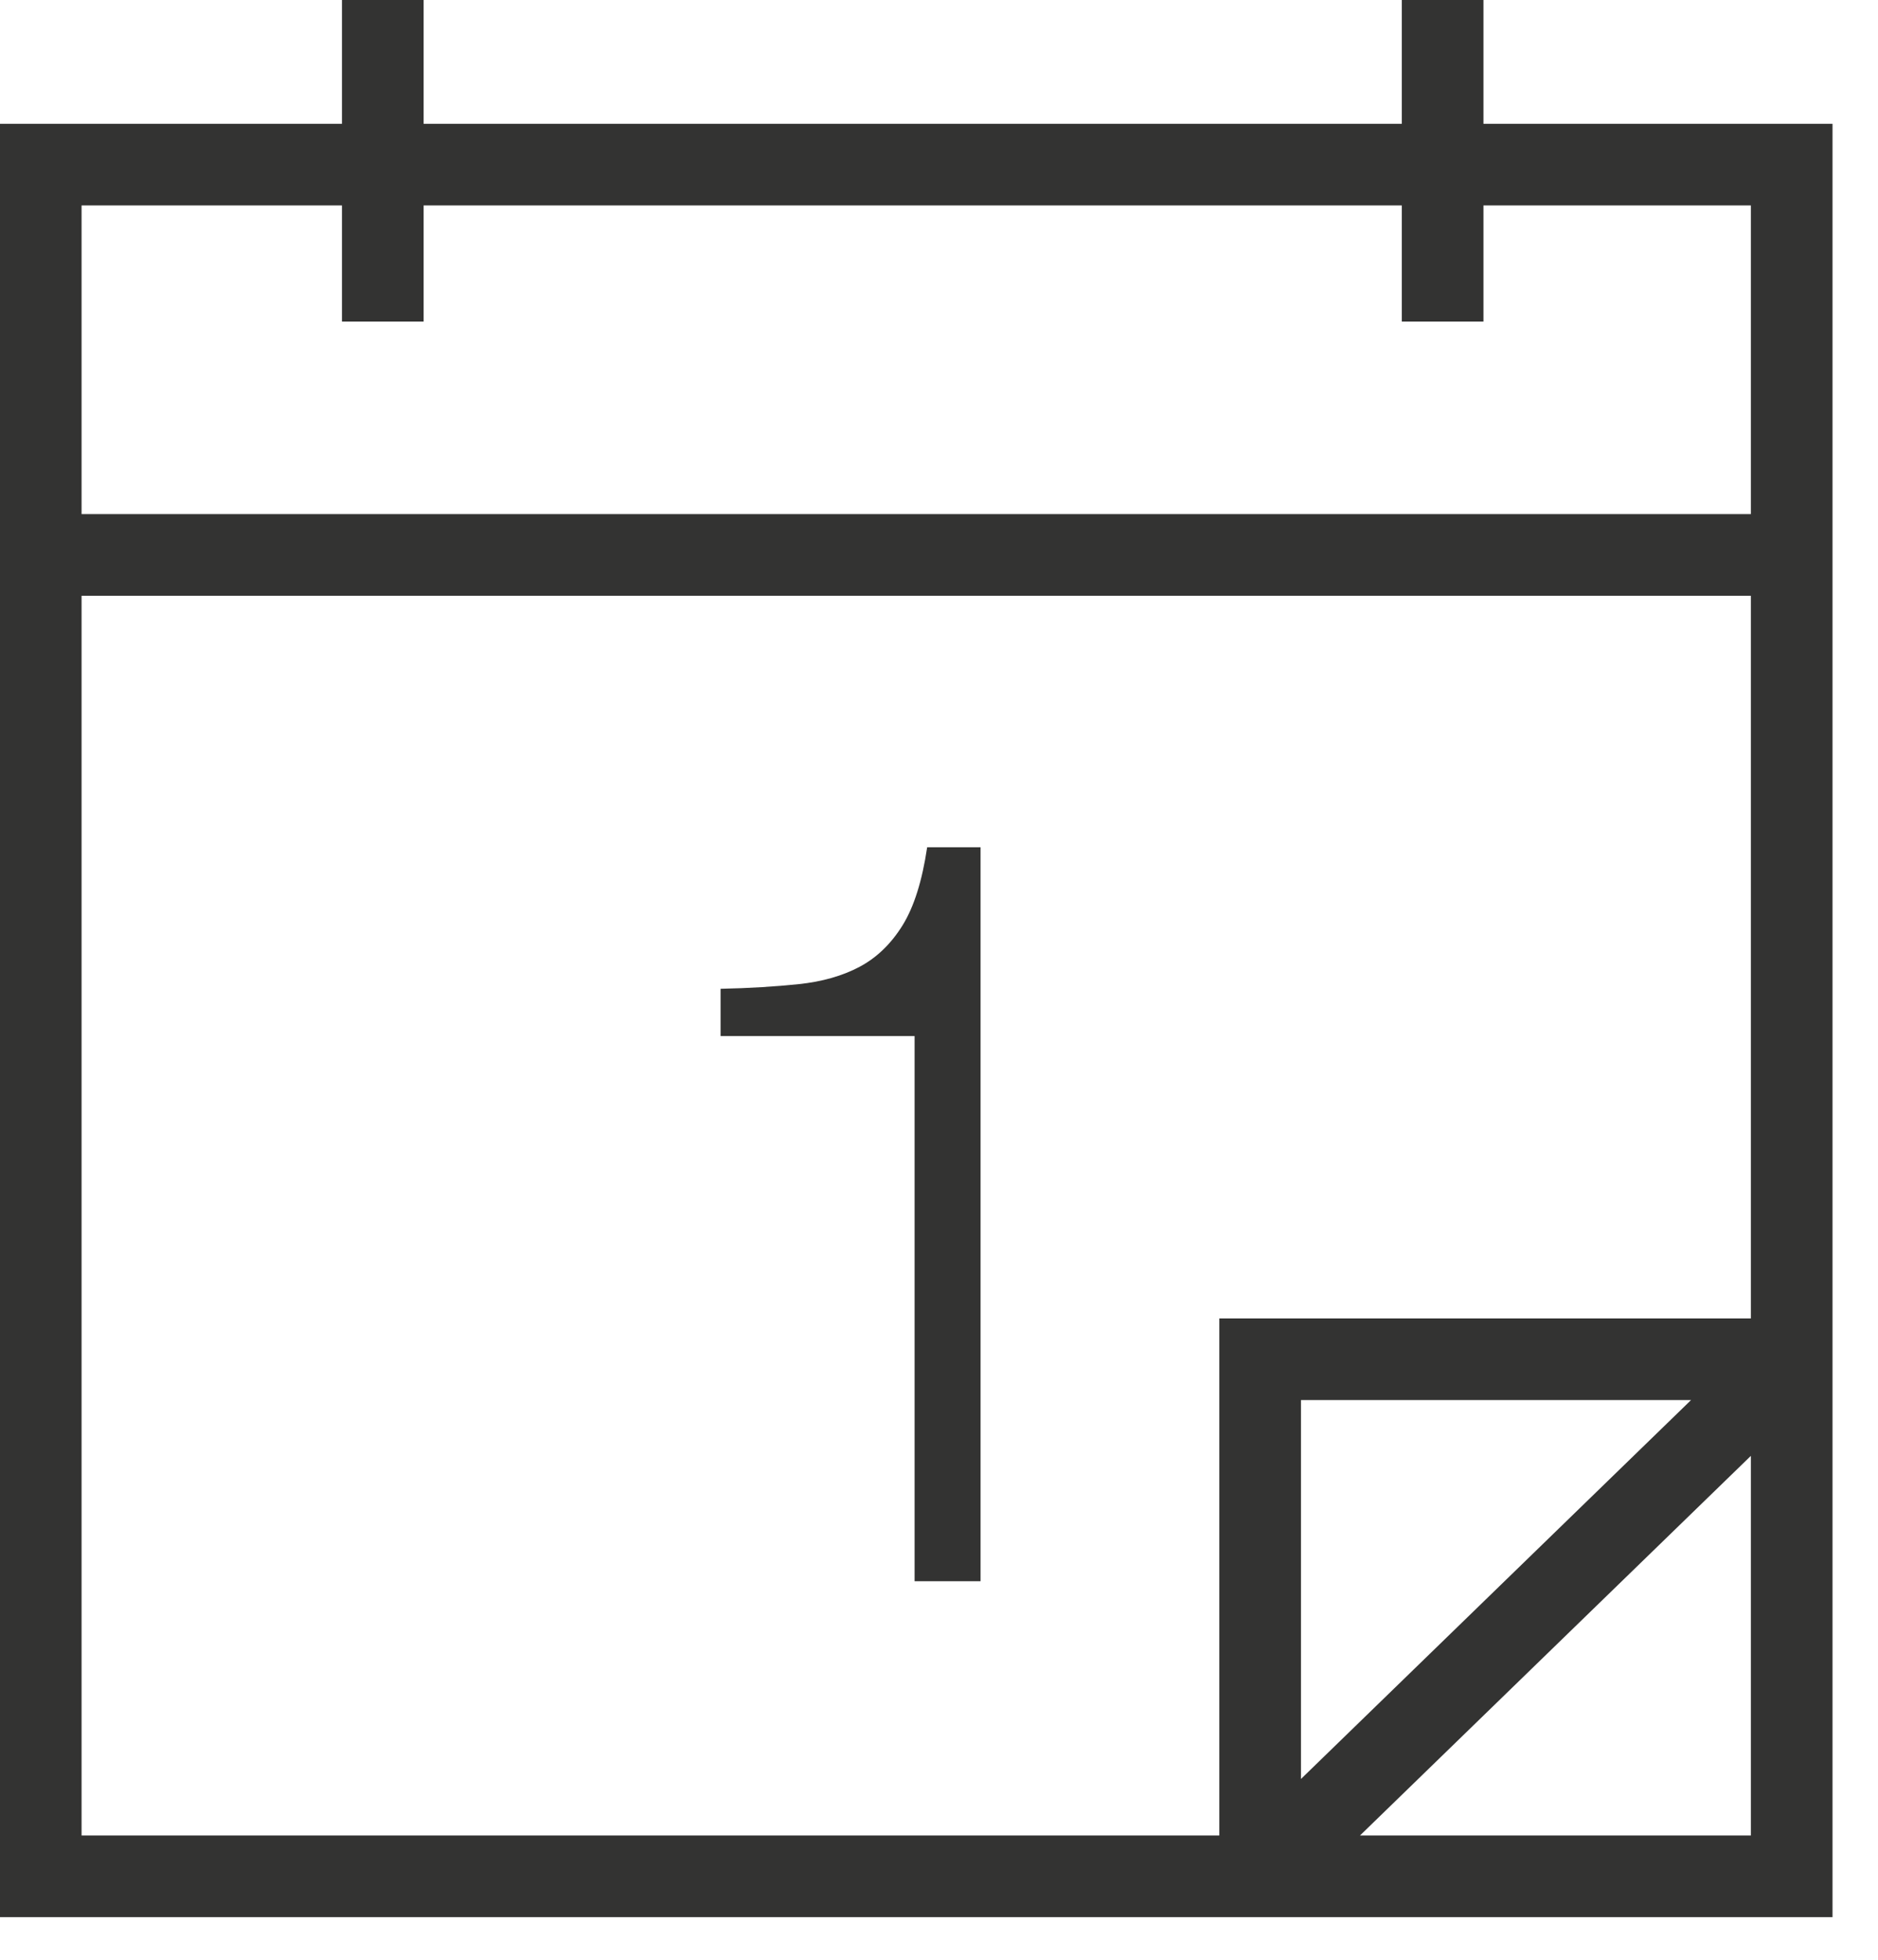 <?xml version="1.0" encoding="UTF-8" standalone="no"?>
<svg width="23px" height="24px" viewBox="0 0 23 24" version="1.1" xmlns="http://www.w3.org/2000/svg" xmlns:xlink="http://www.w3.org/1999/xlink">
    <!-- Generator: Sketch 40.2 (33826) - http://www.bohemiancoding.com/sketch -->
    <title>date</title>
    <desc>Created with Sketch.</desc>
    <defs></defs>
    <g id="Page-1" stroke="none" stroke-width="1" fill="none" fill-rule="evenodd">
        <g id="A4-Copy" transform="translate(-158, -542)" fill="#333332">
            <g id="date" transform="translate(158, 542)">
                <path d="M17.168,0 L17.168,1.516 L5.188,1.516 L5.188,0 L4.188,0 L4.188,1.516 L0,1.516 L0,23.478 L22.443,23.478 L22.443,1.516 L18.168,1.516 L18.168,0 L17.168,0 Z M18.168,3.938 L18.168,2.516 L21.443,2.516 L21.443,6.296 L0.999,6.296 L0.999,2.516 L4.188,2.516 L4.188,3.938 L5.188,3.938 L5.188,2.516 L17.168,2.516 L17.168,3.938 L18.168,3.938 Z M0.999,7.296 L21.443,7.296 L21.443,16.146 L14.933,16.146 L14.933,22.478 L0.999,22.478 L0.999,7.296 Z M15.933,17.146 L20.71,17.146 L15.933,21.786 L15.933,17.146 Z M21.443,17.829 L21.443,22.478 L16.656,22.478 L21.443,17.829 Z" id="Fill-1"></path>
                <path d="M11.355,10.376 C11.294,10.787 11.194,11.106 11.053,11.333 C10.912,11.56 10.736,11.729 10.527,11.84 C10.318,11.951 10.069,12.022 9.783,12.052 C9.495,12.082 9.177,12.102 8.825,12.109 L8.825,12.688 L11.201,12.688 L11.201,19.364 L12.009,19.364 L12.009,10.376 L11.355,10.376 Z" id="Fill-2"></path>
            </g>
        </g>
    </g>
</svg>